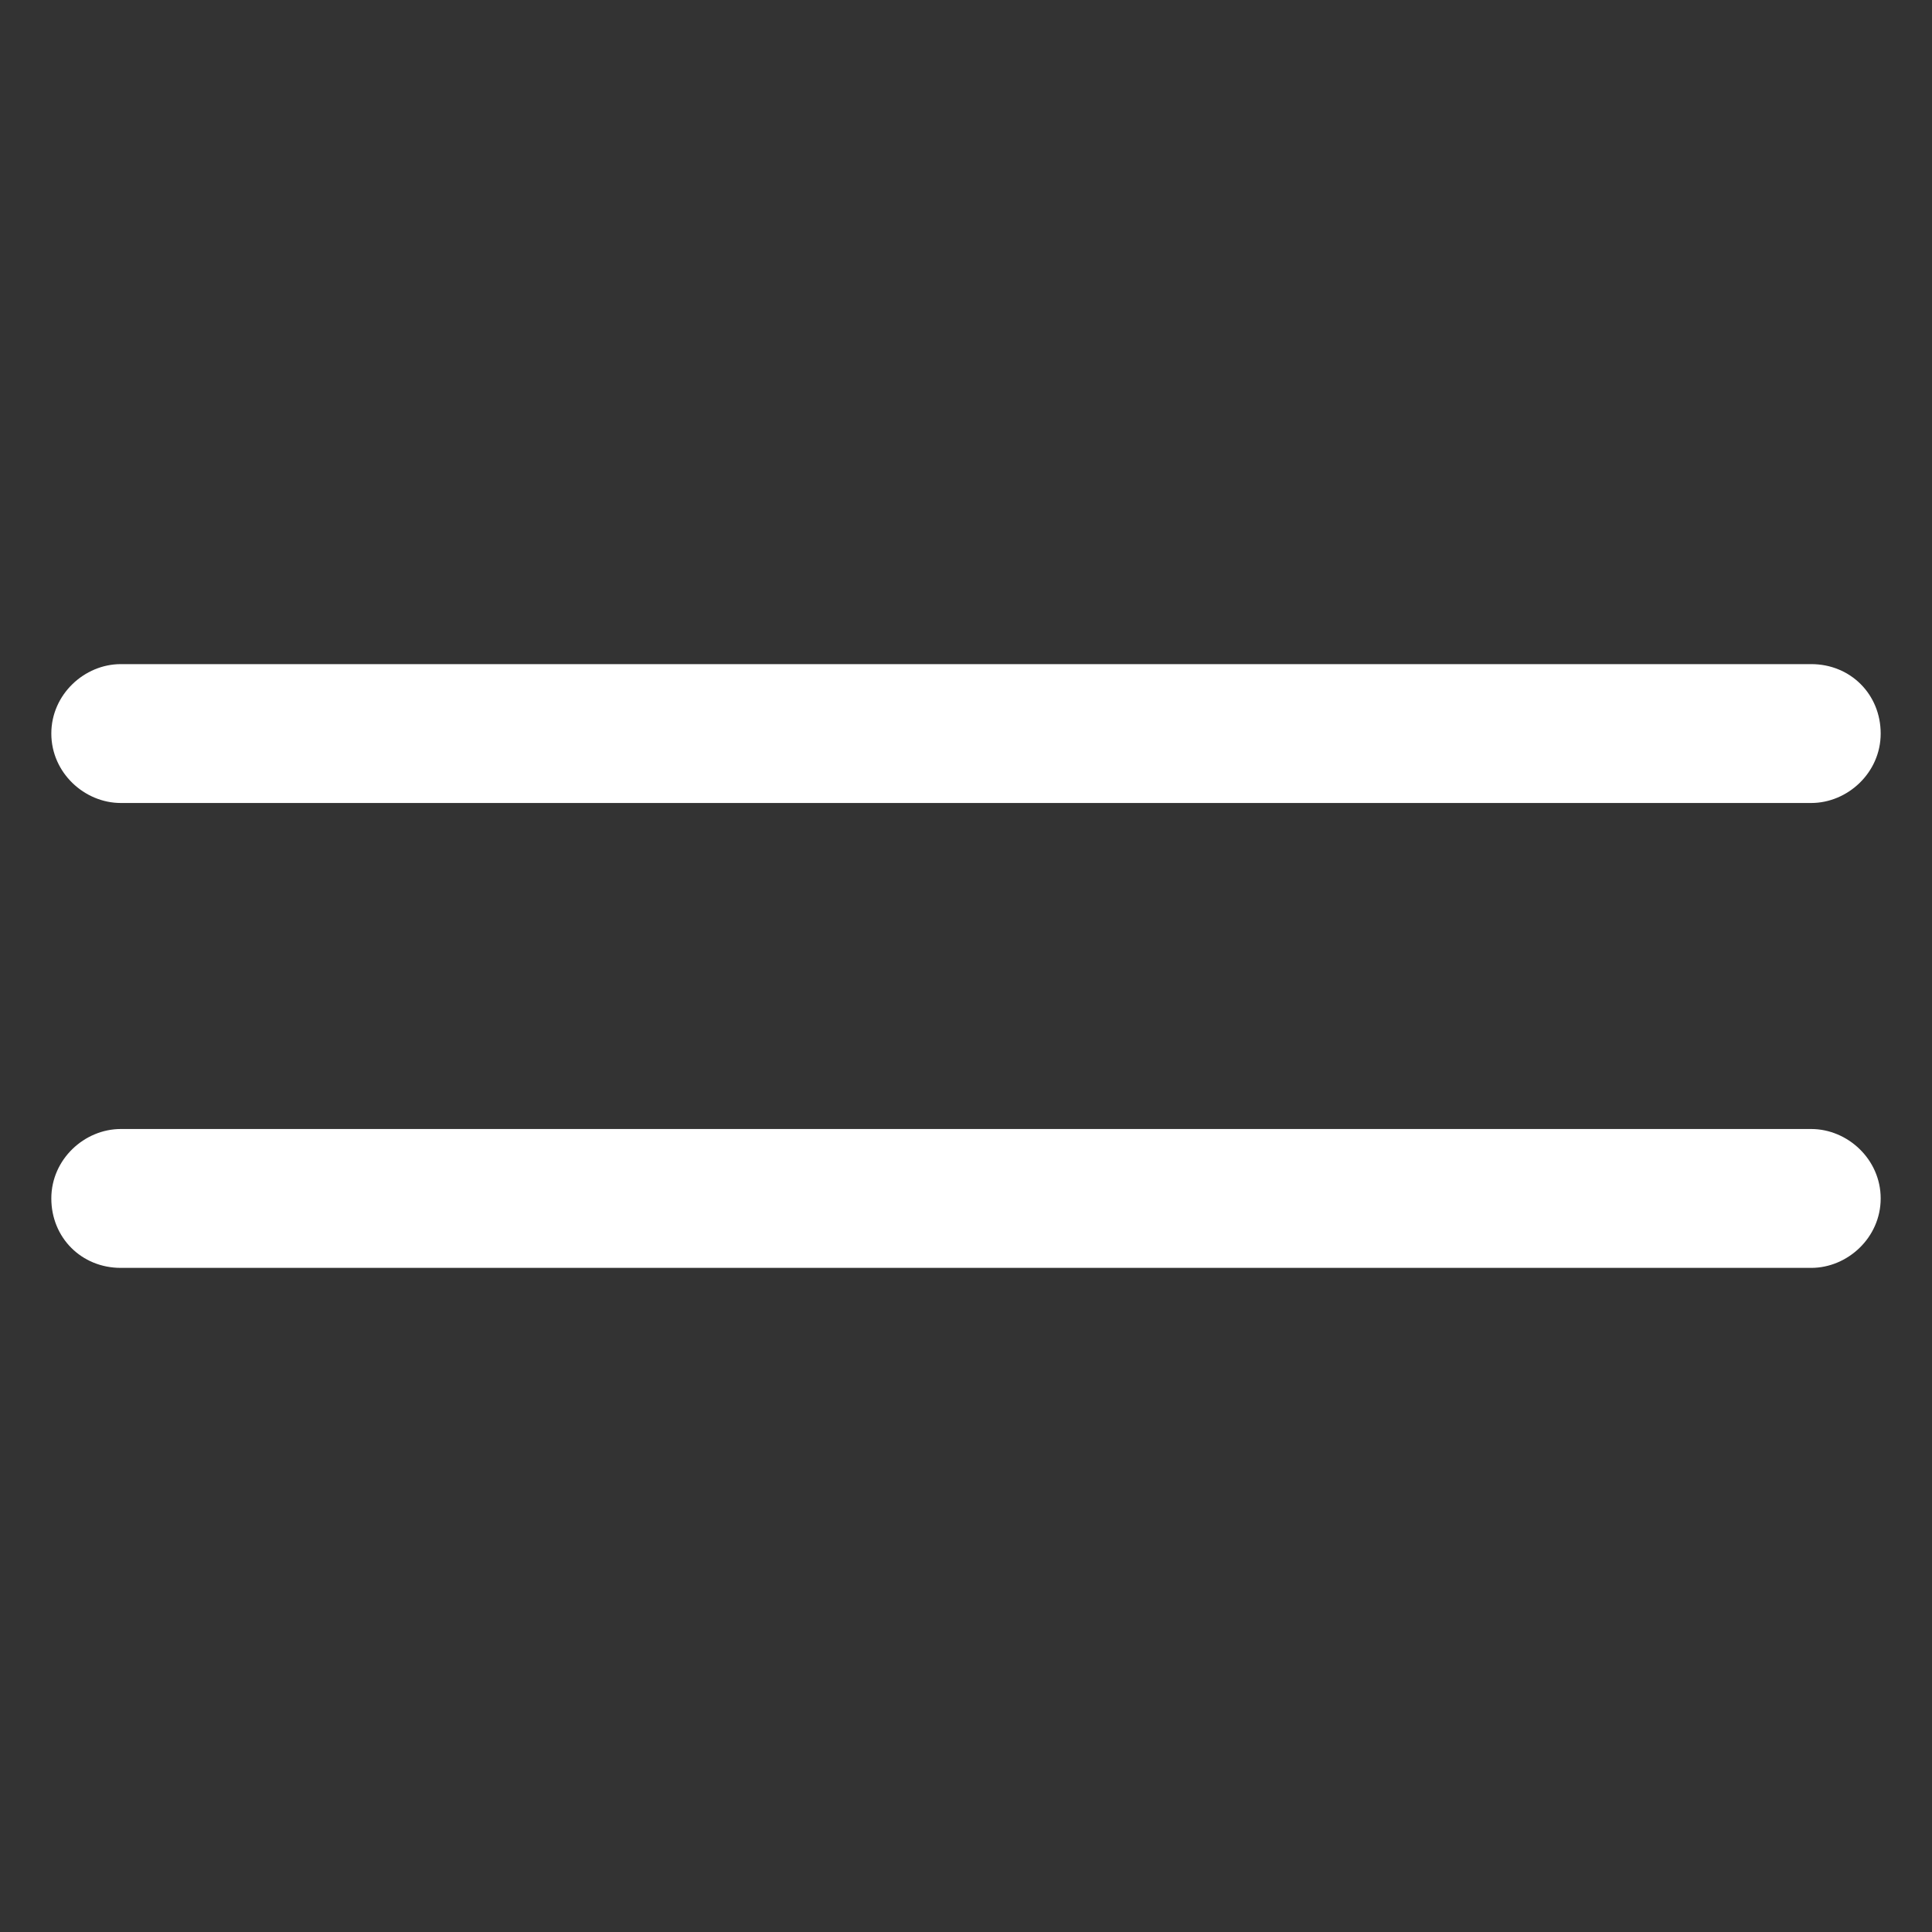 <?xml version="1.0" encoding="utf-8"?><!-- Generator: Adobe Illustrator 22.0.0, SVG Export Plug-In . SVG Version: 6.00 Build 0)  --><svg fill="#ffffff" width="52" height="52" version="1.1" id="lni_lni-line-double" xmlns="http://www.w3.org/2000/svg" xmlns:xlink="http://www.w3.org/1999/xlink"	 x="0px" y="0px" viewBox="0 0 64 64" style="enable-background:new 0 0 64 64;" xml:space="preserve"><rect x="0" y="0" width="64" height="64" fill="#333333" stroke="none"/><g>	<path d="M4,26.6h56c1.2,0,2.3-1,2.3-2.3s-1-2.3-2.3-2.3H4c-1.2,0-2.3,1-2.3,2.3S2.8,26.6,4,26.6z"/>	<path d="M60,37.4H4c-1.2,0-2.3,1-2.3,2.3s1,2.3,2.3,2.3h56c1.2,0,2.3-1,2.3-2.3S61.2,37.4,60,37.4z"/></g></svg>